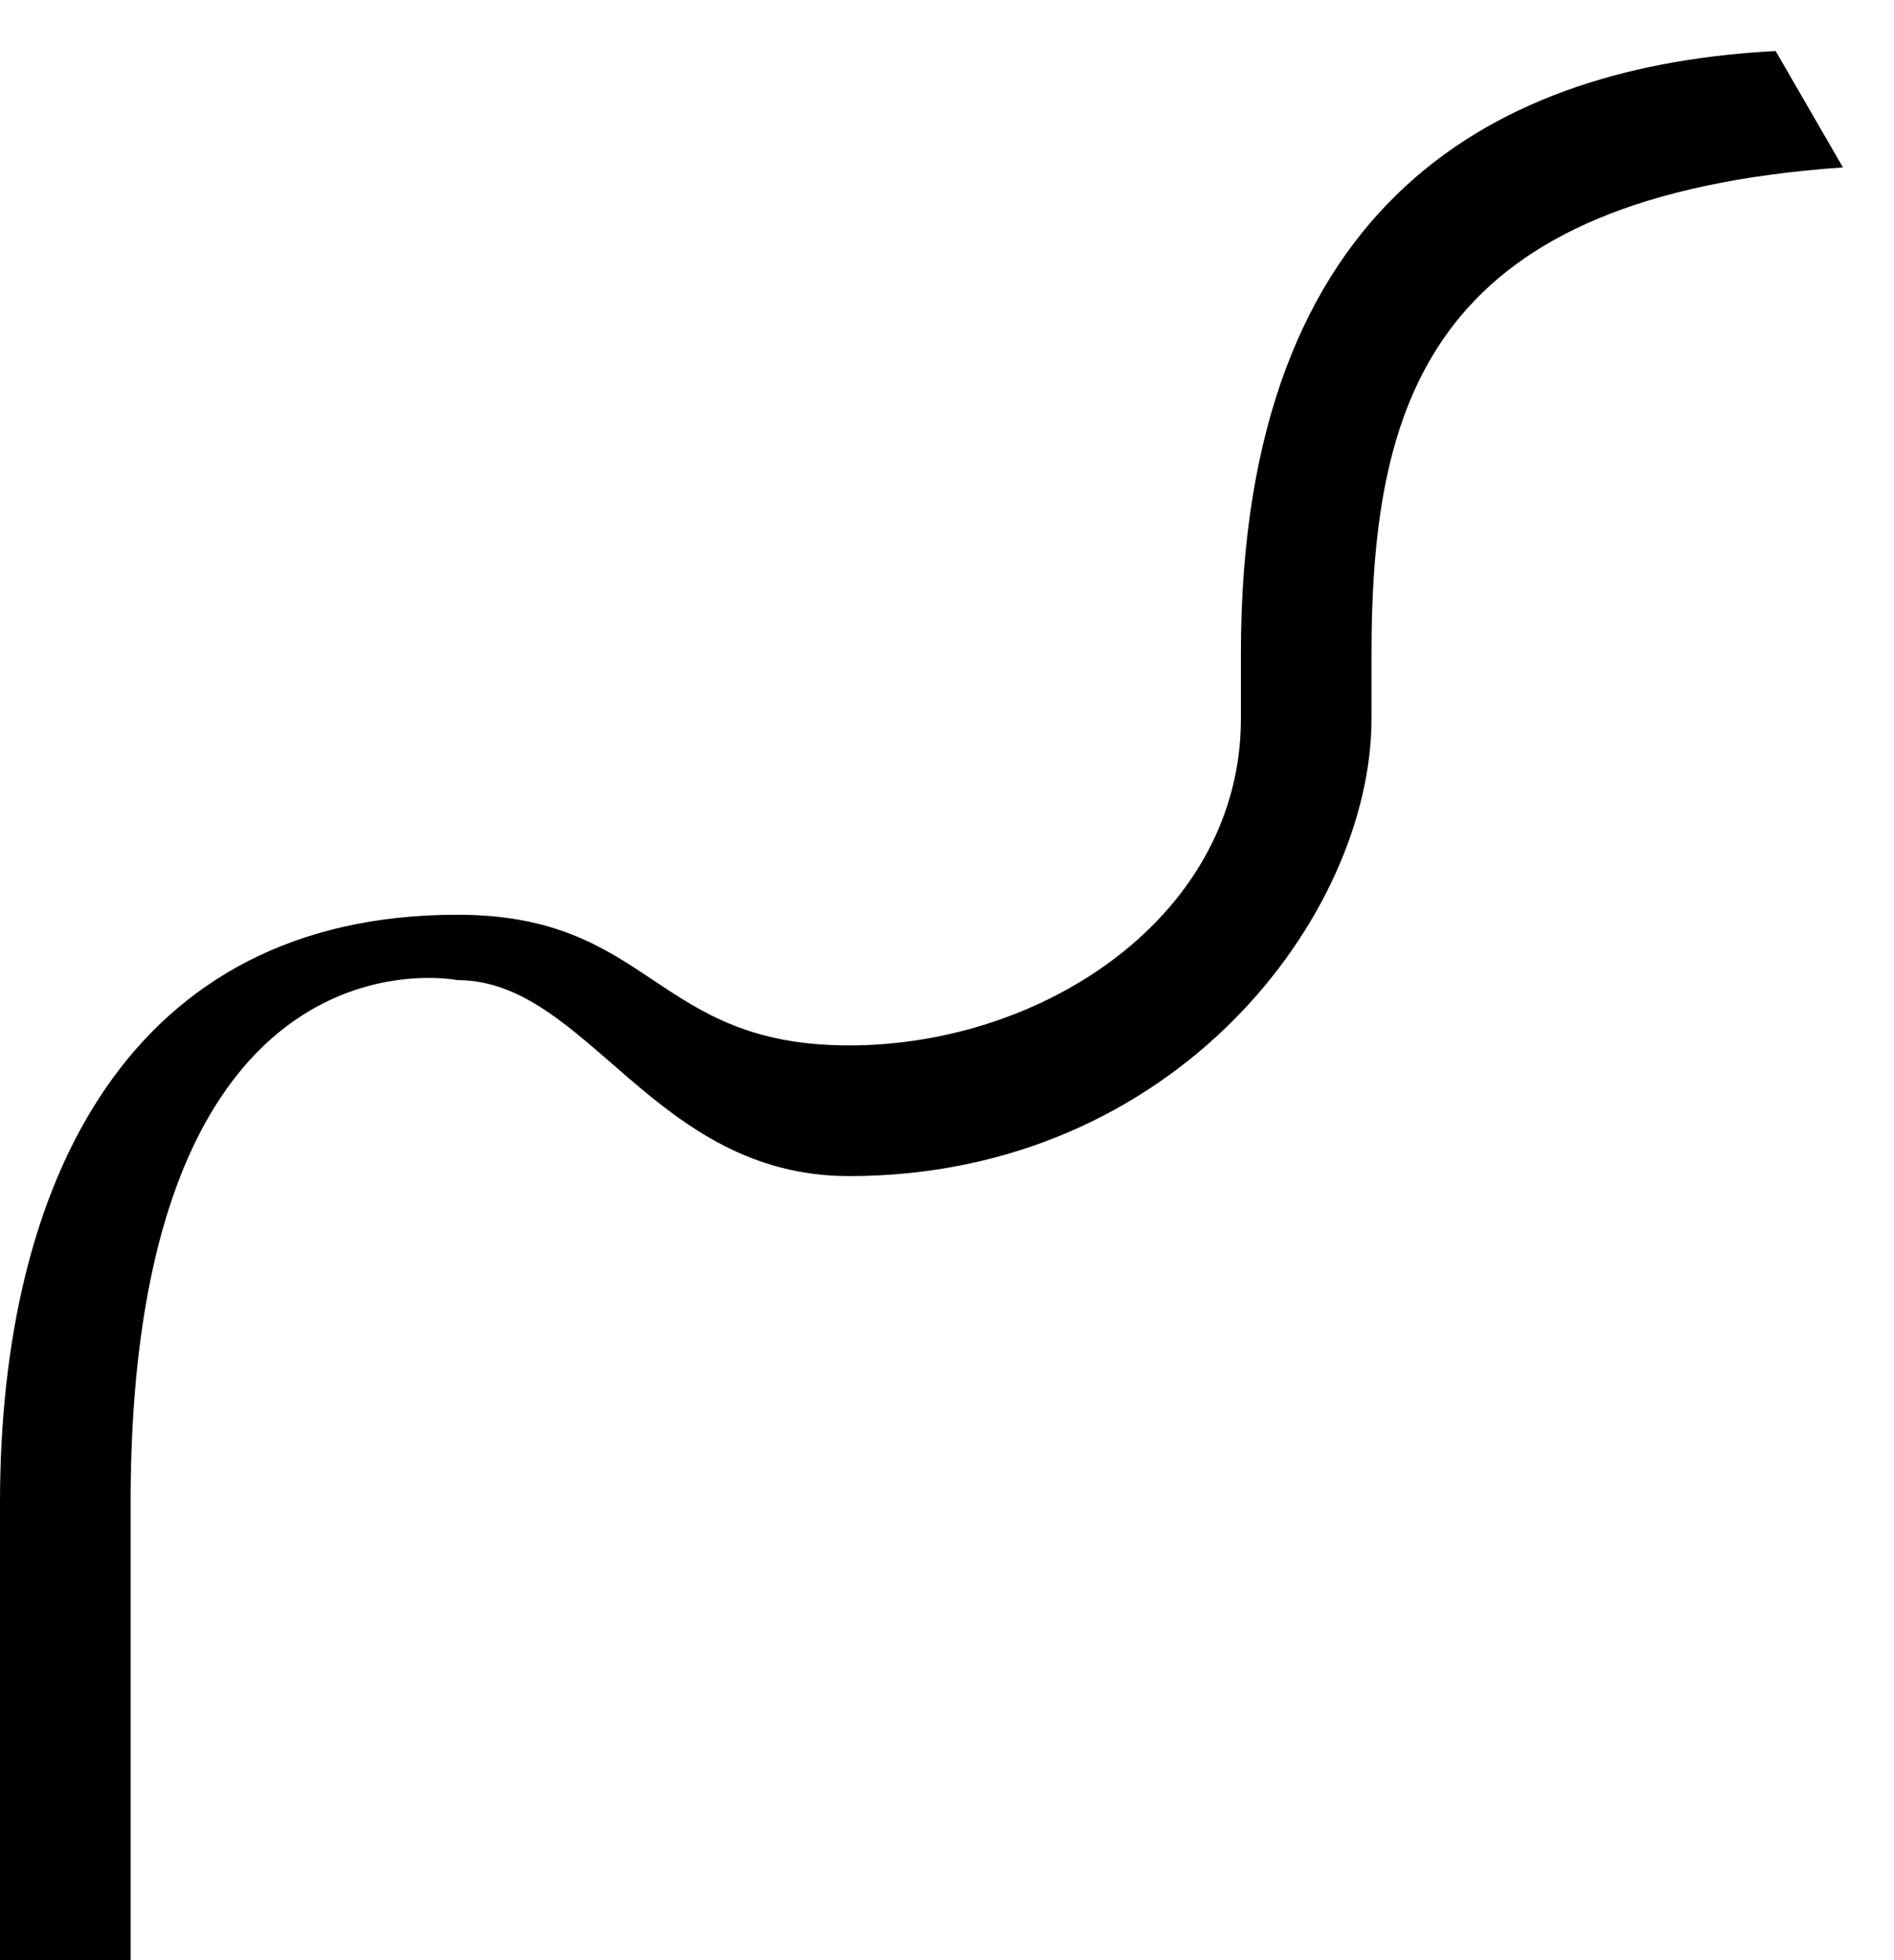 <svg xmlns="http://www.w3.org/2000/svg" version="1.0" width="29" height="30"><path d="M0 23c0-4.948 2-9 7-9 3 0 3 2 6 2s6-2 6-5v-1c0-7 4-9 8.188-9.219l1.03 1.781C22 3 21 6 21 10v1c0 3-3 7-8 7-3 0-4-3-6-3 0 0-5-1-5 8v7H0v-7z"/></svg>